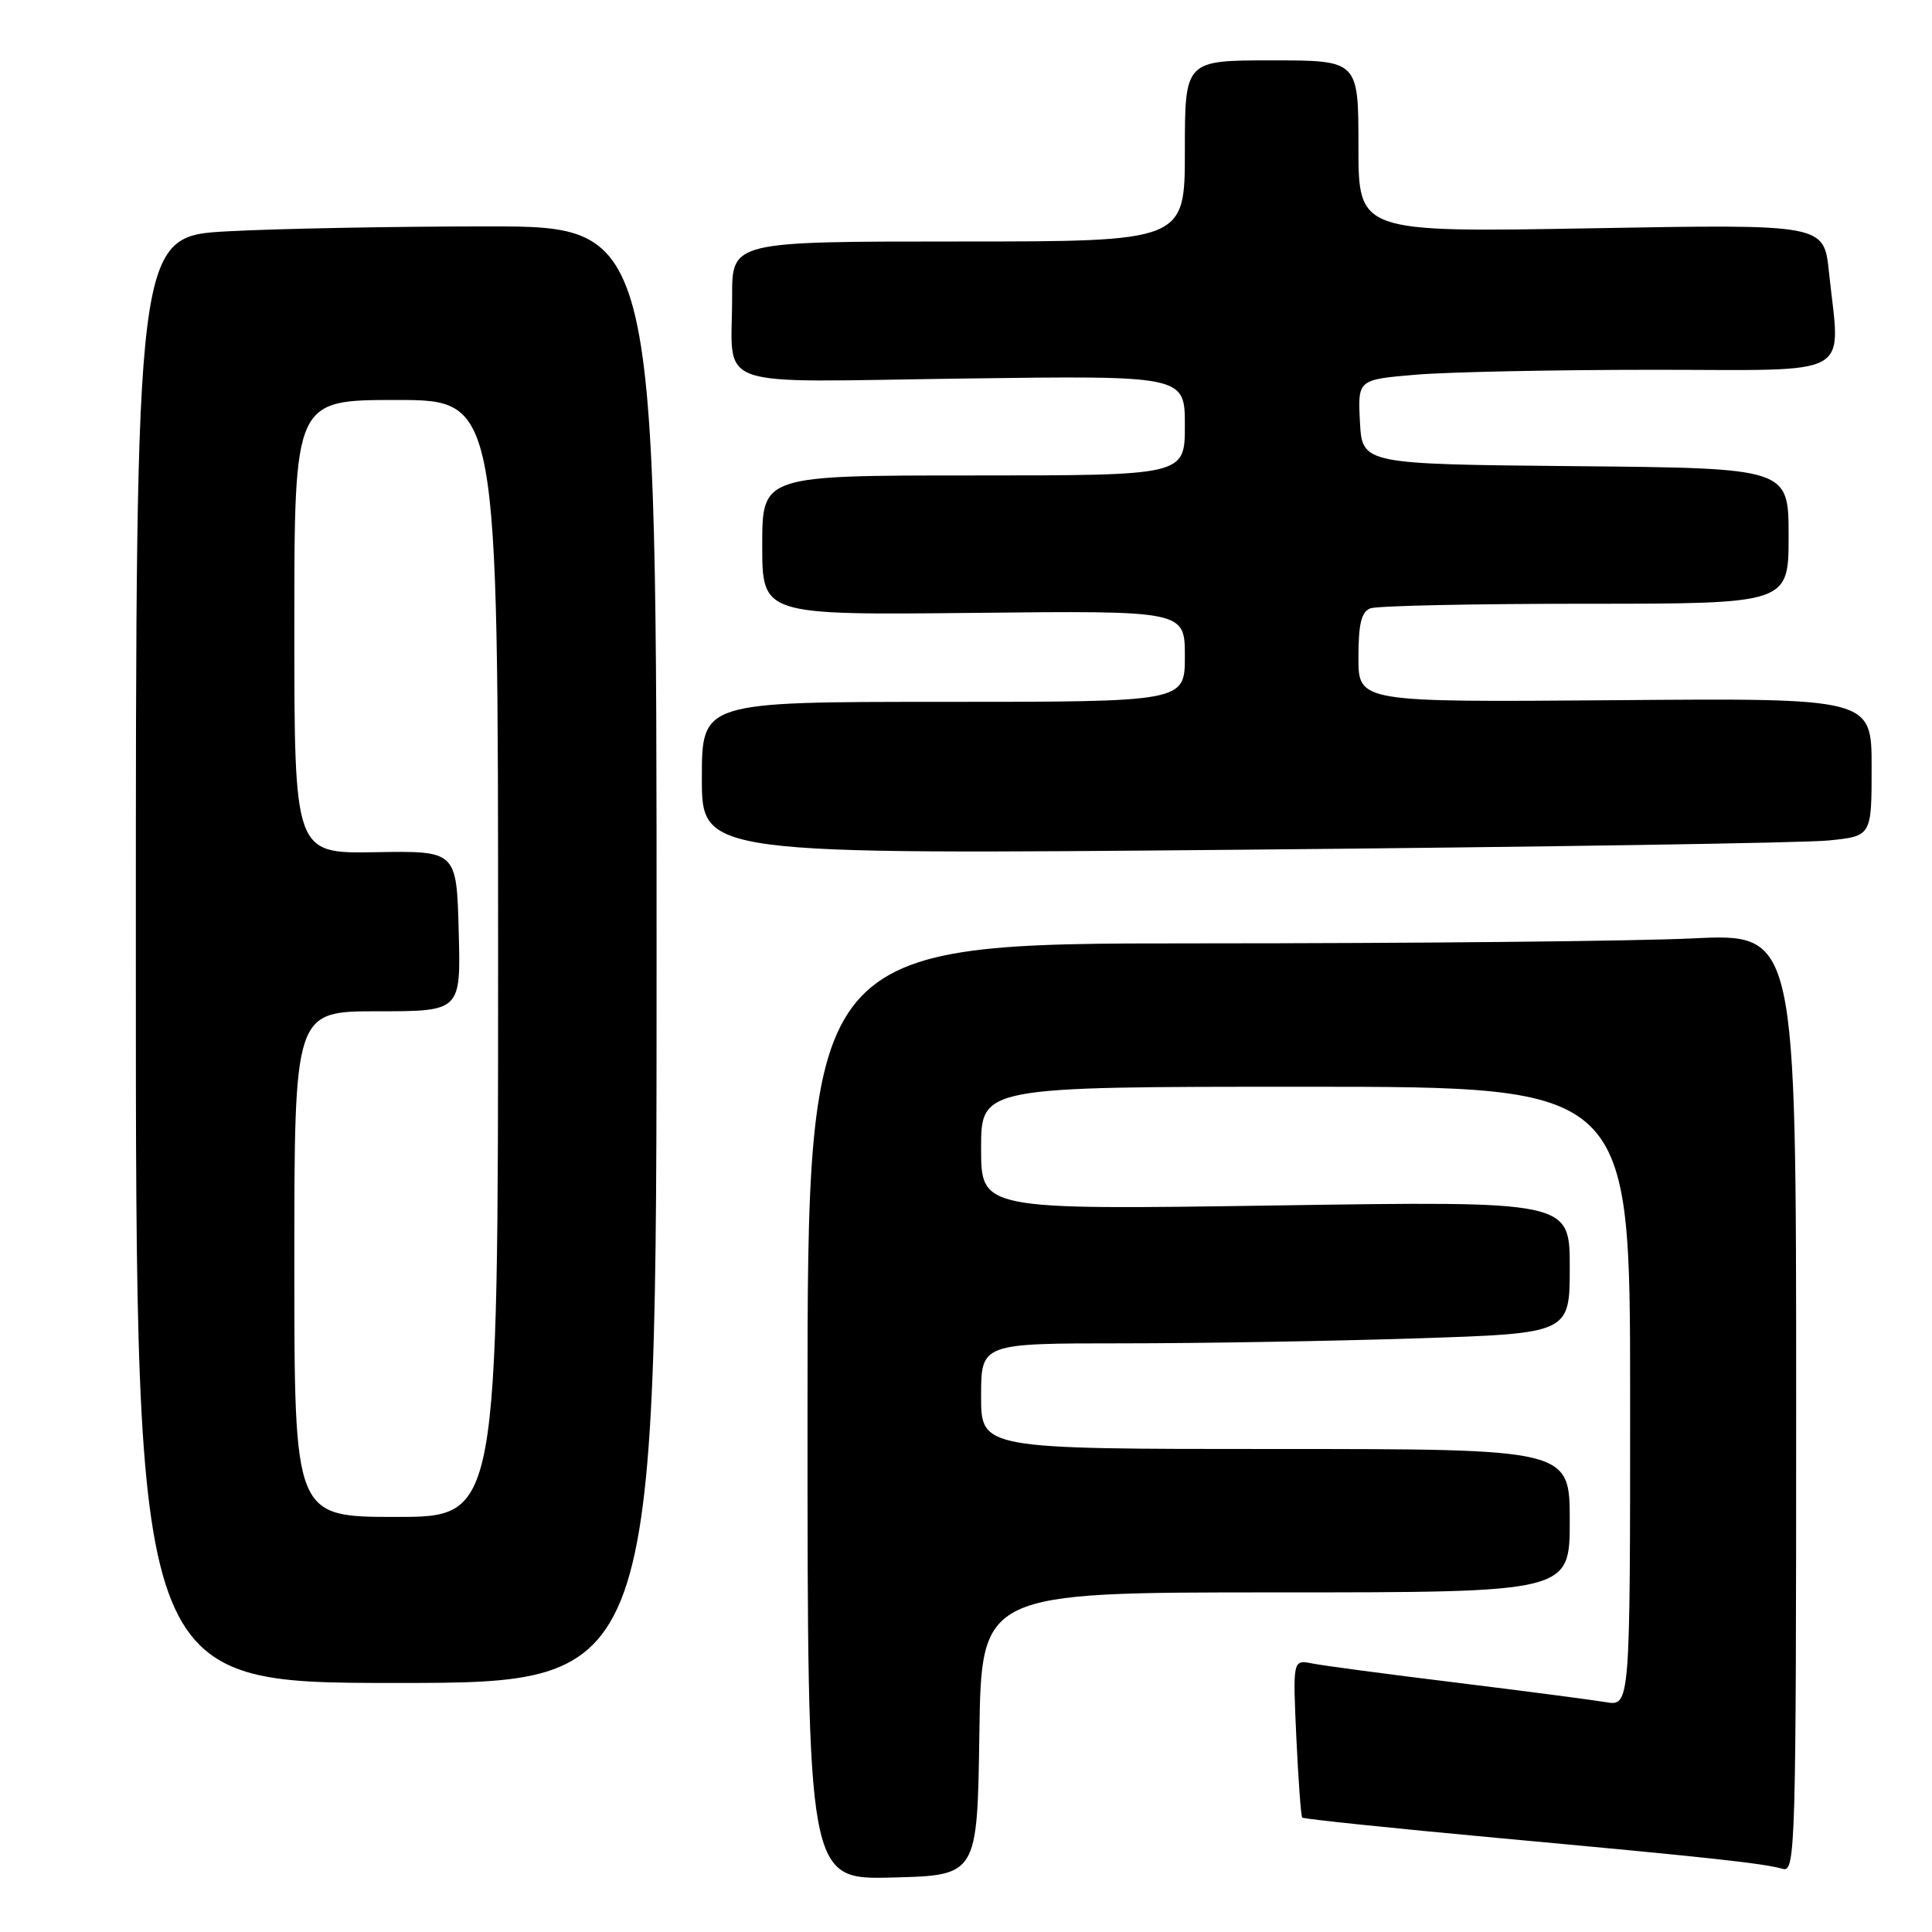 <?xml version="1.0" encoding="UTF-8" standalone="no"?>
<!DOCTYPE svg PUBLIC "-//W3C//DTD SVG 1.1//EN" "http://www.w3.org/Graphics/SVG/1.1/DTD/svg11.dtd" >
<svg xmlns="http://www.w3.org/2000/svg" xmlns:xlink="http://www.w3.org/1999/xlink" version="1.1" viewBox="0 0 256 256">
 <g >
 <path fill="currentColor"
d=" M 129.77 229.75 C 130.04 211.00 130.04 211.00 169.02 211.00 C 208.00 211.00 208.00 211.00 208.00 201.50 C 208.00 192.00 208.00 192.00 169.00 192.00 C 130.00 192.00 130.00 192.00 130.00 185.00 C 130.00 178.00 130.00 178.00 148.75 178.00 C 159.06 178.00 176.61 177.70 187.75 177.34 C 208.00 176.68 208.00 176.68 208.00 167.91 C 208.00 159.14 208.00 159.14 169.00 159.73 C 130.00 160.31 130.00 160.31 130.00 152.16 C 130.00 144.00 130.00 144.00 173.00 144.00 C 216.00 144.00 216.00 144.00 216.00 185.05 C 216.00 226.09 216.00 226.09 212.75 225.54 C 210.96 225.24 202.07 224.08 193.00 222.96 C 183.93 221.85 175.33 220.71 173.90 220.42 C 171.30 219.91 171.30 219.91 171.77 230.20 C 172.04 235.87 172.38 240.65 172.55 240.84 C 172.71 241.02 184.46 242.25 198.67 243.56 C 226.82 246.15 233.59 246.89 236.25 247.64 C 237.90 248.11 238.00 244.69 238.00 185.91 C 238.00 123.69 238.00 123.69 224.34 124.34 C 216.83 124.71 187.35 125.00 158.84 125.00 C 107.00 125.00 107.00 125.00 107.00 187.03 C 107.00 249.07 107.00 249.07 118.25 248.78 C 129.50 248.50 129.50 248.50 129.77 229.75 Z  M 87.00 126.50 C 87.00 30.00 87.00 30.00 64.66 30.00 C 52.37 30.00 36.84 30.29 30.16 30.65 C 18.00 31.31 18.00 31.31 18.00 127.15 C 18.00 223.00 18.00 223.00 52.50 223.00 C 87.00 223.00 87.00 223.00 87.00 126.50 Z  M 242.25 111.37 C 248.00 110.80 248.00 110.80 248.00 101.65 C 248.00 92.50 248.00 92.50 214.00 92.78 C 180.00 93.05 180.00 93.05 180.00 87.13 C 180.00 82.66 180.39 81.07 181.58 80.61 C 182.45 80.27 195.28 80.00 210.08 80.00 C 237.00 80.00 237.00 80.00 237.00 71.02 C 237.00 62.03 237.00 62.03 208.75 61.77 C 180.50 61.50 180.50 61.50 180.20 55.90 C 179.91 50.30 179.91 50.30 187.61 49.65 C 191.84 49.29 206.03 49.00 219.15 49.00 C 246.17 49.00 243.84 50.31 242.34 36.00 C 241.68 29.70 241.68 29.70 210.84 30.25 C 180.00 30.79 180.00 30.79 180.00 19.40 C 180.00 8.00 180.00 8.00 168.50 8.00 C 157.00 8.00 157.00 8.00 157.00 20.00 C 157.00 32.00 157.00 32.00 127.00 32.00 C 97.00 32.00 97.00 32.00 97.01 39.25 C 97.04 51.83 93.64 50.61 127.56 50.16 C 157.00 49.76 157.00 49.76 157.00 56.38 C 157.00 63.00 157.00 63.00 129.00 63.00 C 101.00 63.00 101.00 63.00 101.00 72.25 C 101.00 81.50 101.00 81.50 129.00 81.21 C 157.00 80.91 157.00 80.91 157.00 86.96 C 157.00 93.00 157.00 93.00 125.00 93.00 C 93.00 93.00 93.00 93.00 93.00 103.12 C 93.00 113.24 93.00 113.24 164.75 112.59 C 204.21 112.23 239.09 111.69 242.25 111.37 Z  M 39.00 167.50 C 39.00 134.00 39.00 134.00 50.03 134.00 C 61.07 134.00 61.07 134.00 60.78 123.37 C 60.50 112.74 60.50 112.74 49.75 112.92 C 39.00 113.11 39.00 113.11 39.00 83.06 C 39.00 53.00 39.00 53.00 52.50 53.00 C 66.00 53.00 66.00 53.00 66.00 127.00 C 66.00 201.00 66.00 201.00 52.50 201.00 C 39.00 201.00 39.00 201.00 39.00 167.50 Z "/>
</g>
</svg>